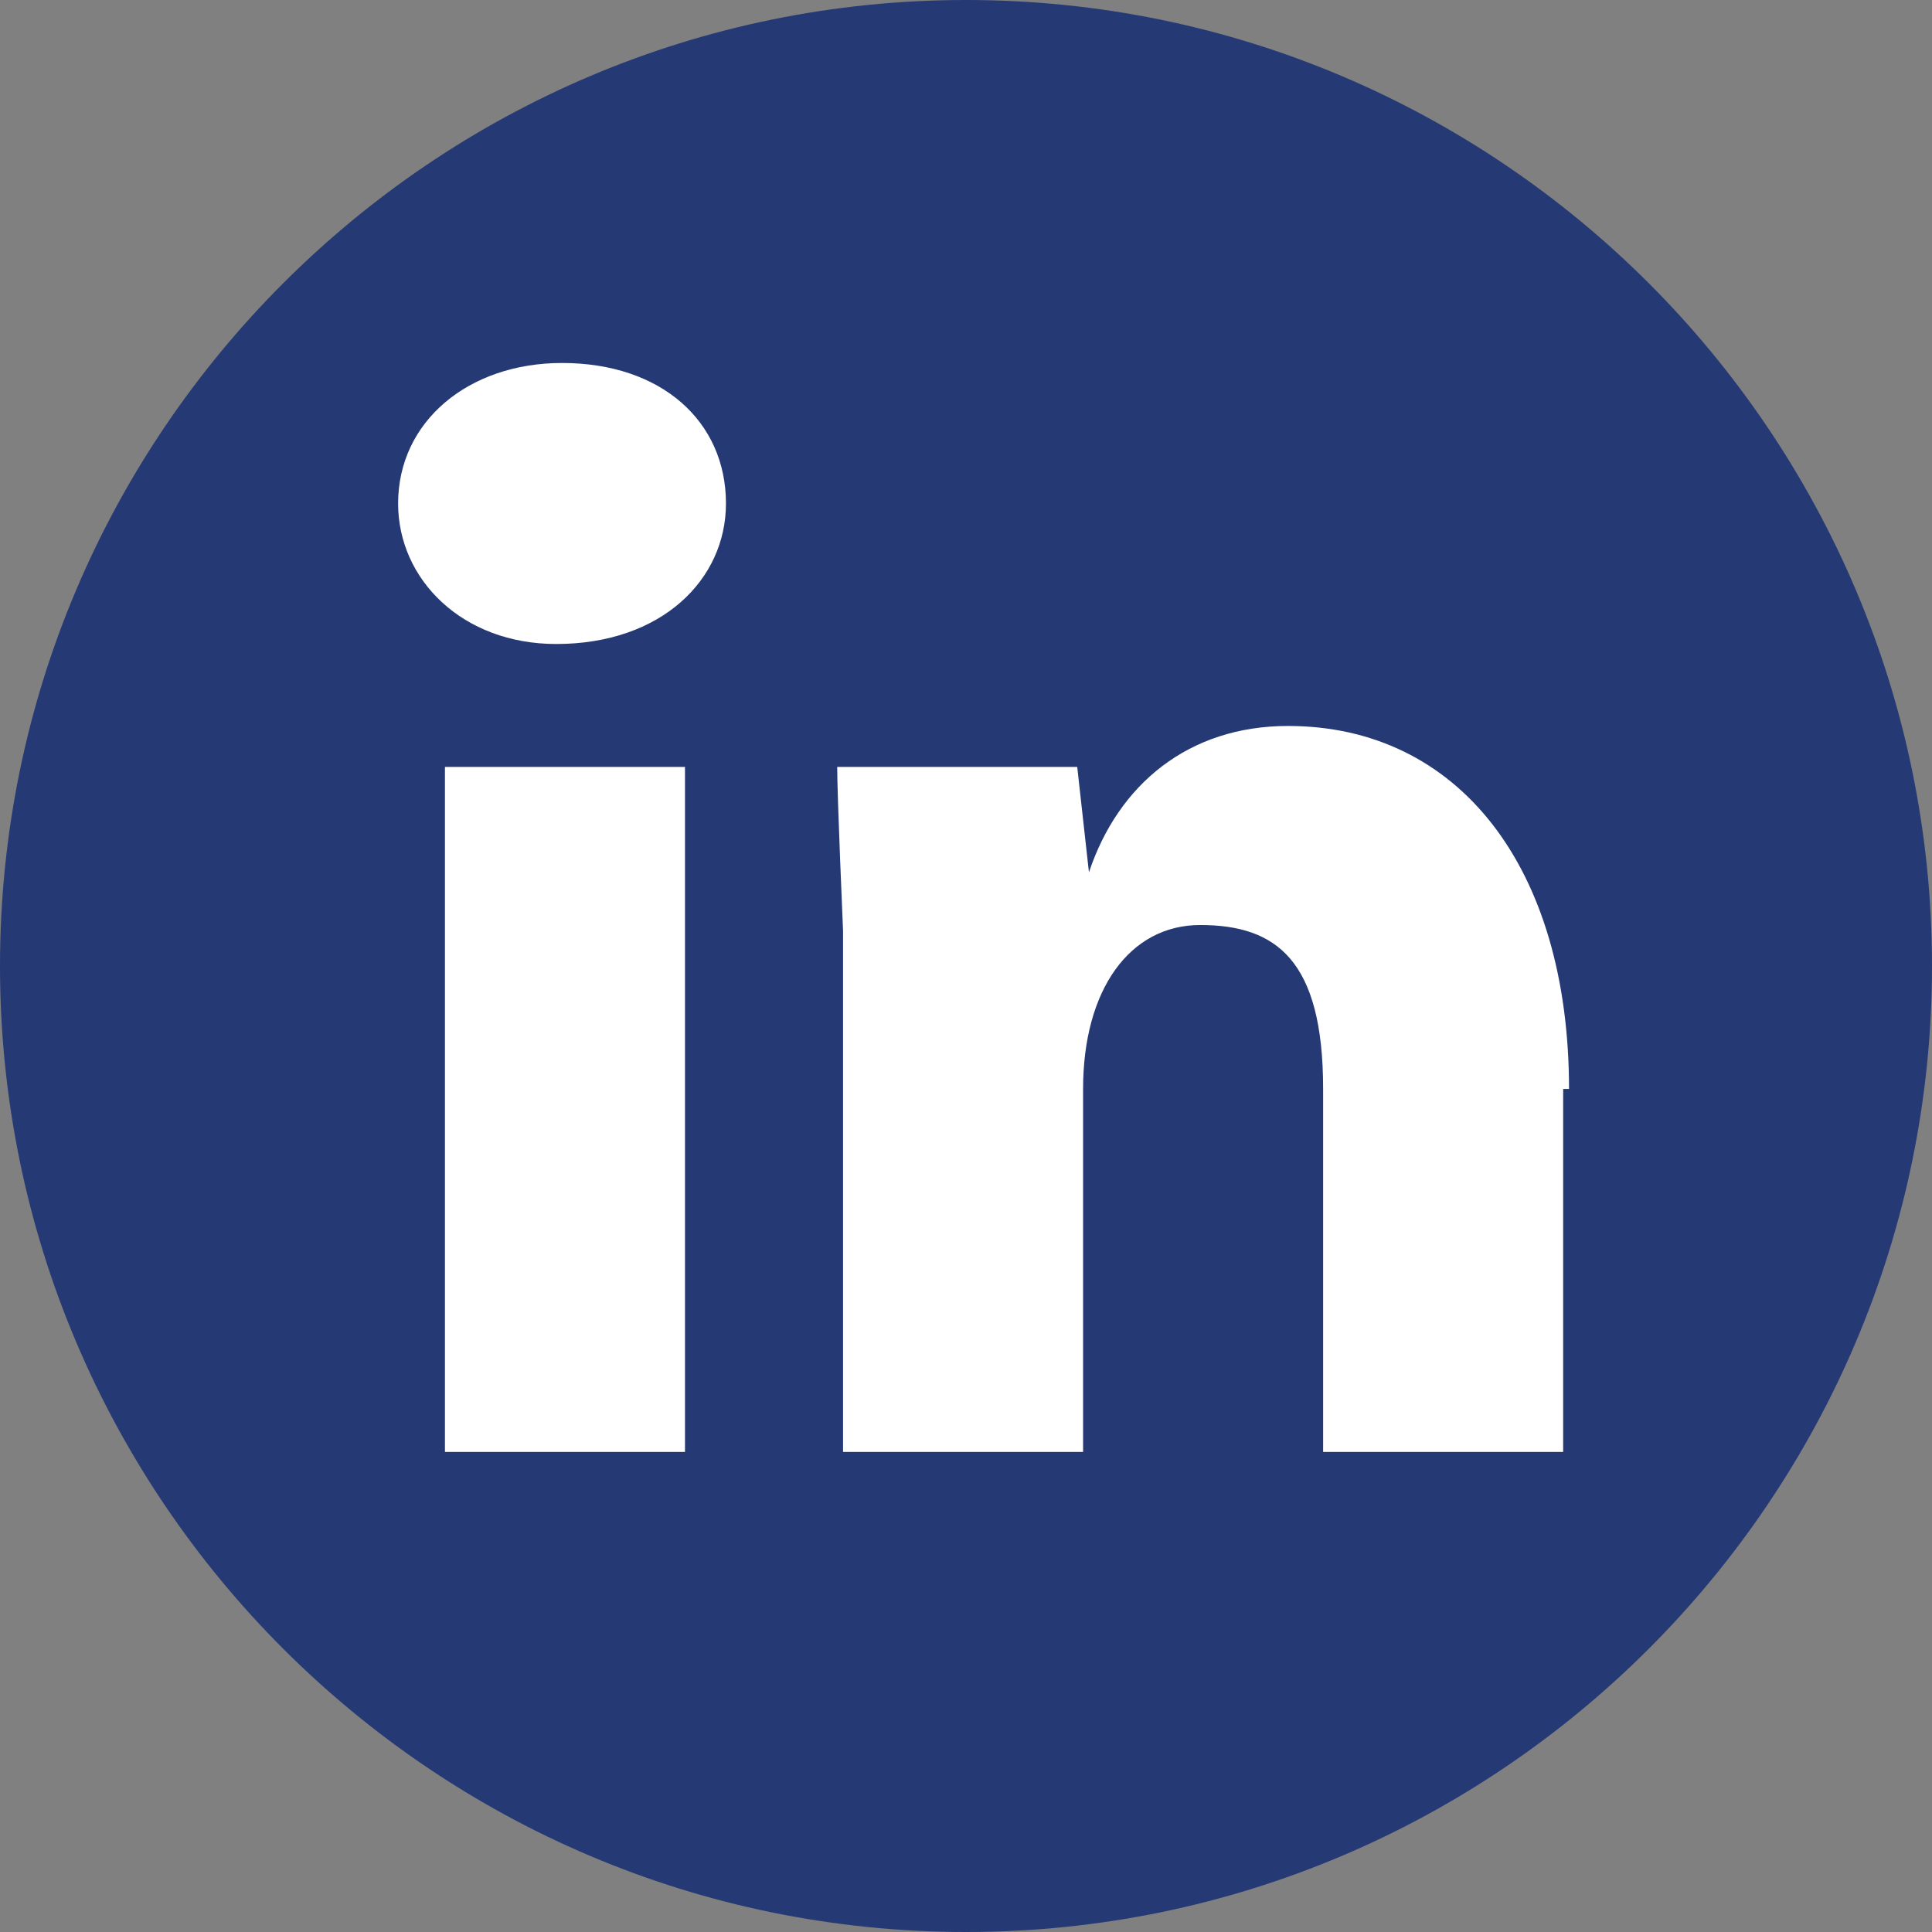 <svg xmlns="http://www.w3.org/2000/svg" viewBox="0 0 33 33" enable-background="new 0 0 33 33"><rect x="0" y="0" width="33" height="33" fill="#808080" stroke="none"/><ellipse fill="#fff" cx="16.5" cy="16.9" rx="16" ry="15.2"/><path fill="#253975" d="M33 16.5c0 9.1-7.4 16.5-16.5 16.5s-16.5-7.4-16.5-16.5 7.4-16.5 16.5-16.5 16.5 7.4 16.5 16.5zm-20.6-7.9c0-1.4-1.1-2.4-2.8-2.4-1.6 0-2.8 1-2.8 2.4 0 1.3 1.1 2.4 2.7 2.4 1.8 0 2.9-1.1 2.9-2.4zm-.7 4.5h-4.1v11.7h4.1v-11.7zm15.1 5.5c0-3.8-1.9-6.2-4.8-6.2-1.7 0-2.9 1-3.4 2.5l-.2-1.8h-4.1c0 .5.1 2.8.1 2.8v8.9h4.1v-6.2c0-1.7.8-2.8 2-2.8 1.3 0 2.1.6 2.1 2.8v6.2h4.1v-6.2z"/></svg>